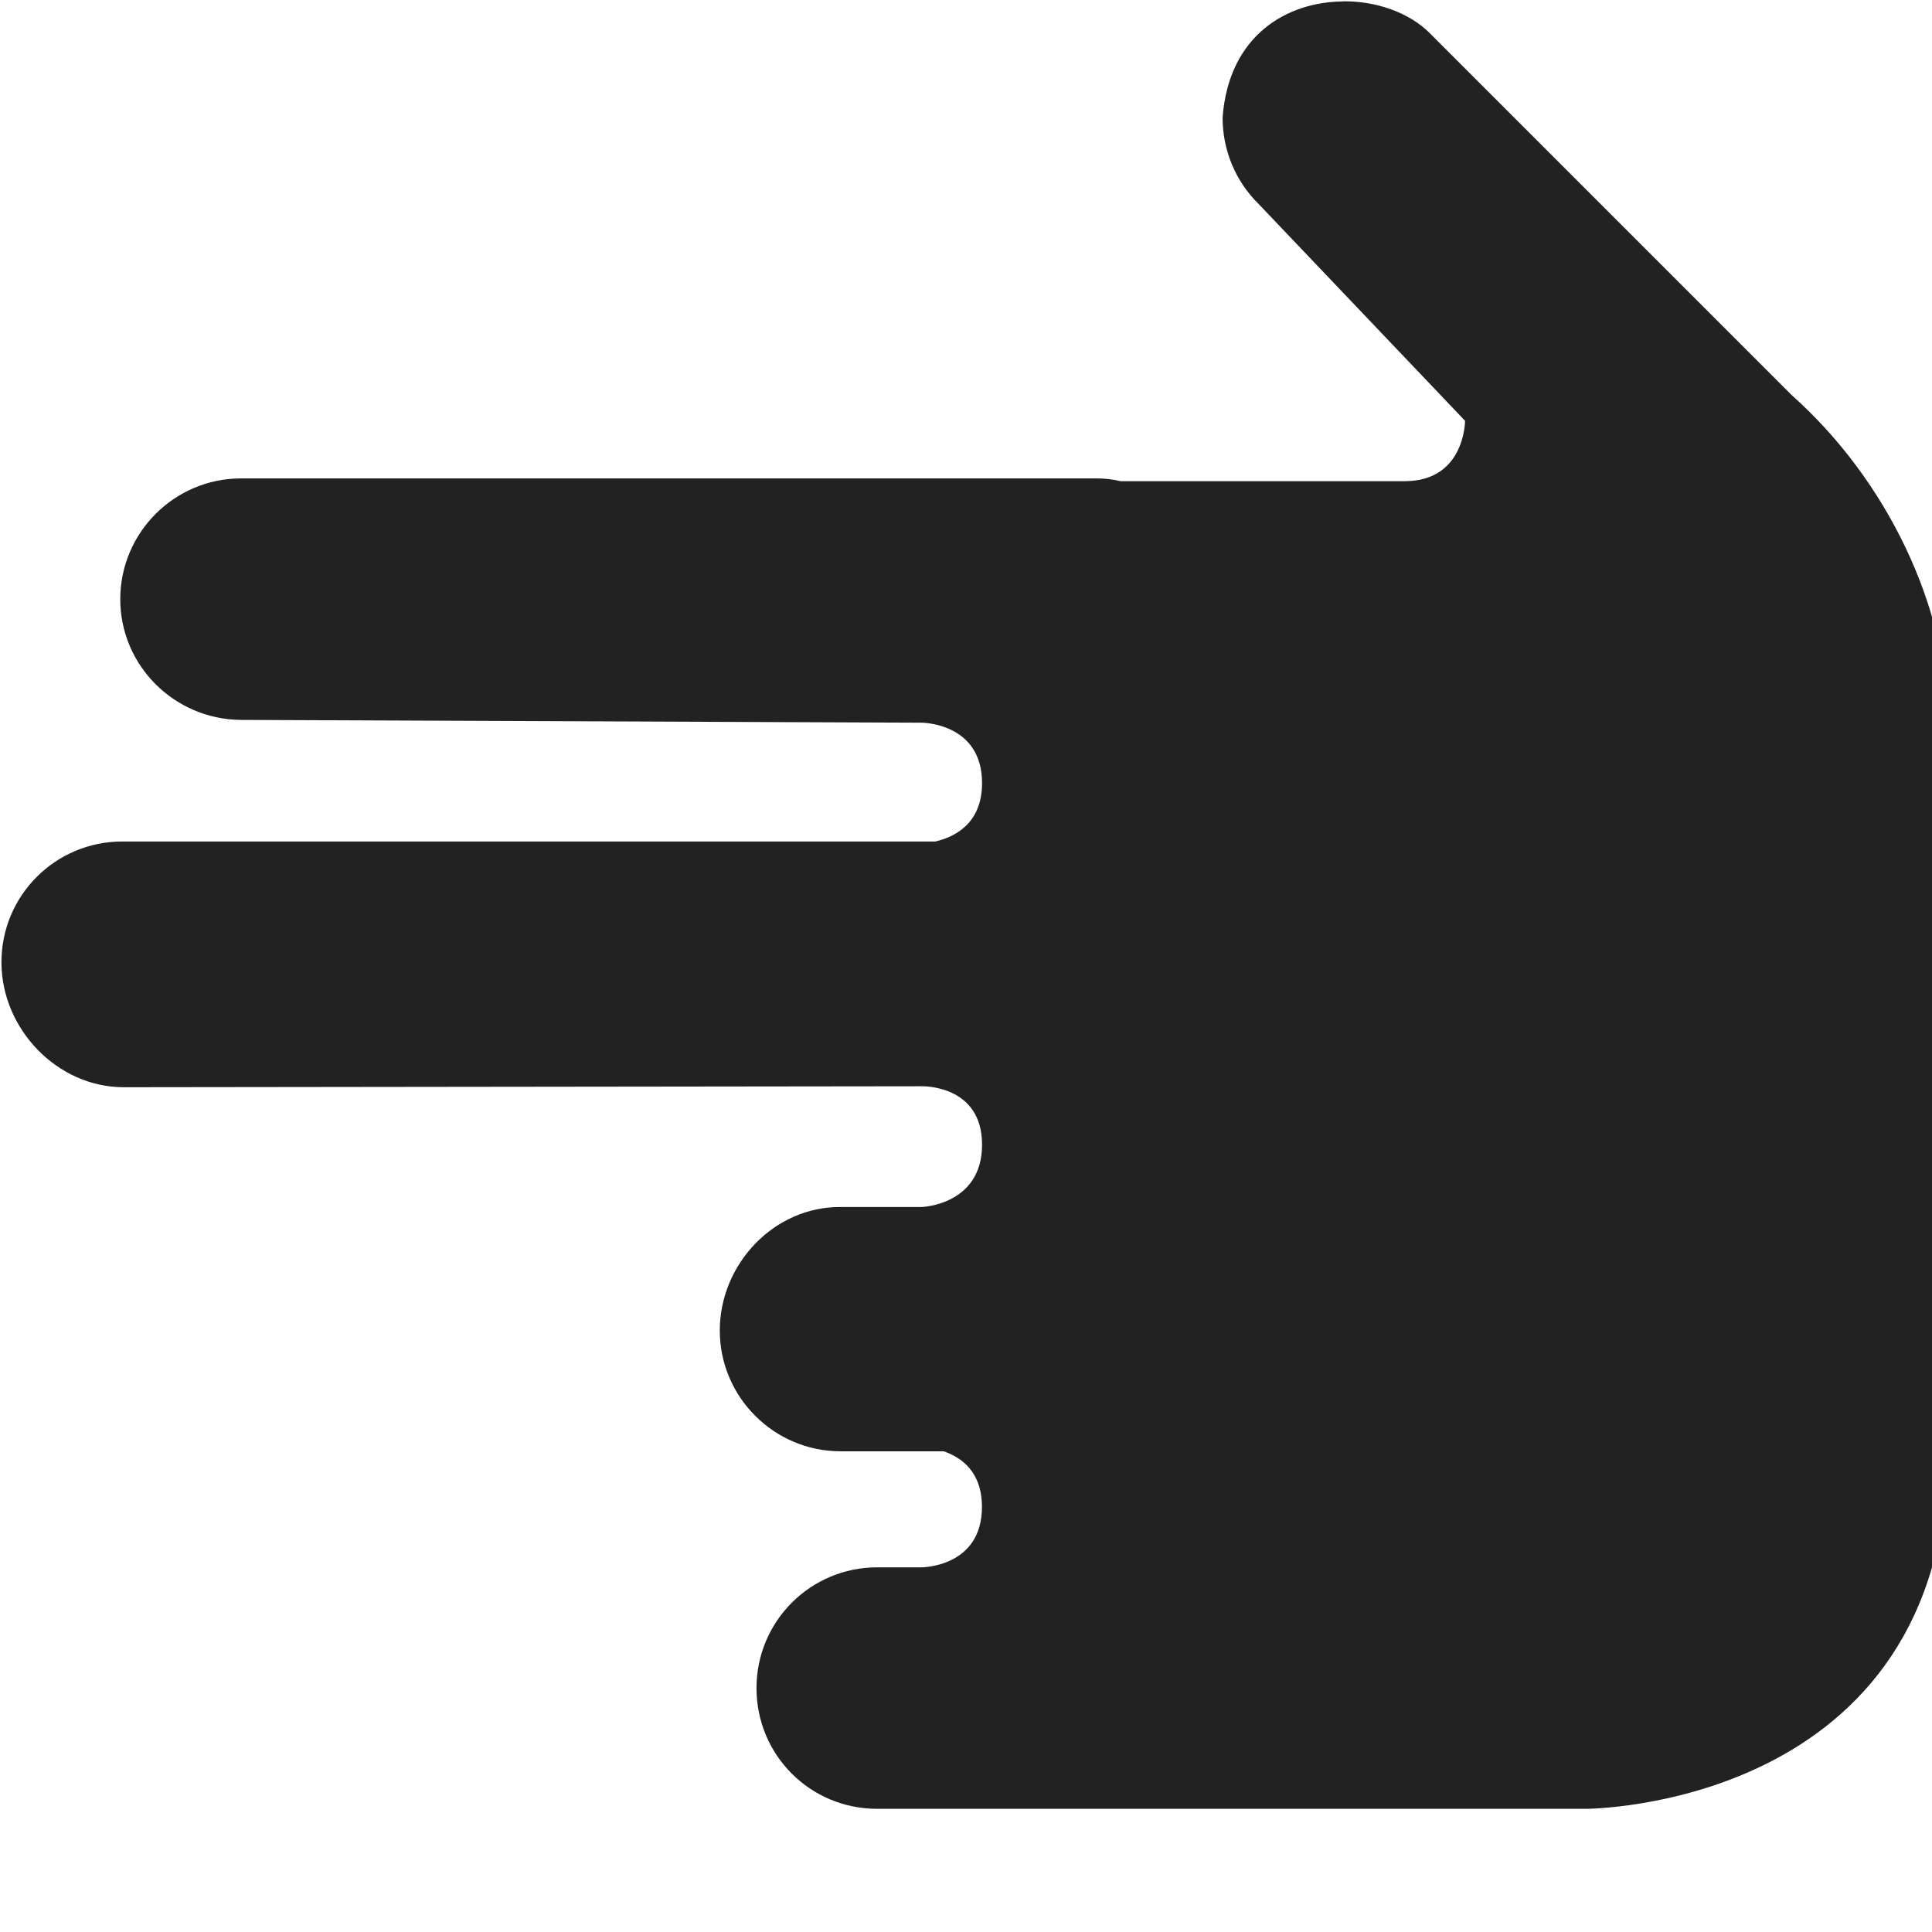 <?xml version="1.0" encoding="UTF-8"?>
<svg height="16px" viewBox="0 0 16 16" width="16px" xmlns="http://www.w3.org/2000/svg">
    <path d="m 11.121 0.012 c -0.465 0.004 -0.945 0.281 -0.996 0.961 c 0 0.27 0.105 0.527 0.301 0.719 l 1.707 1.793 s 0 0.5 -0.5 0.5 h -2.352 c -0.066 -0.016 -0.133 -0.023 -0.199 -0.023 h -7.086 c -0.551 0 -1 0.449 -1 1 c 0 0.551 0.449 0.996 1 1 l 5.637 0.023 s 0.5 0 0.5 0.5 c 0 0.344 -0.238 0.449 -0.387 0.484 h -6.734 c -0.551 0 -1 0.445 -1 1 c 0 0.551 0.461 1.035 1.012 1.035 l 6.609 -0.008 s 0.5 -0.016 0.5 0.484 s -0.5 0.516 -0.5 0.516 h -0.672 c -0.551 -0.004 -1 0.473 -1 1.023 s 0.449 1 1 1 h 0.855 c 0.145 0.051 0.316 0.168 0.316 0.461 c 0 0.5 -0.5 0.5 -0.5 0.5 h -0.367 c -0.555 0 -1 0.449 -1 1 c 0 0.555 0.445 1 1 1 h 5.867 s 3 0 3 -3 v -6 c -0.004 -0.949 -0.5 -2 -1.293 -2.707 l -3 -3 c -0.168 -0.168 -0.441 -0.266 -0.719 -0.262 z m 0 0" fill="#222222"/>
</svg>
